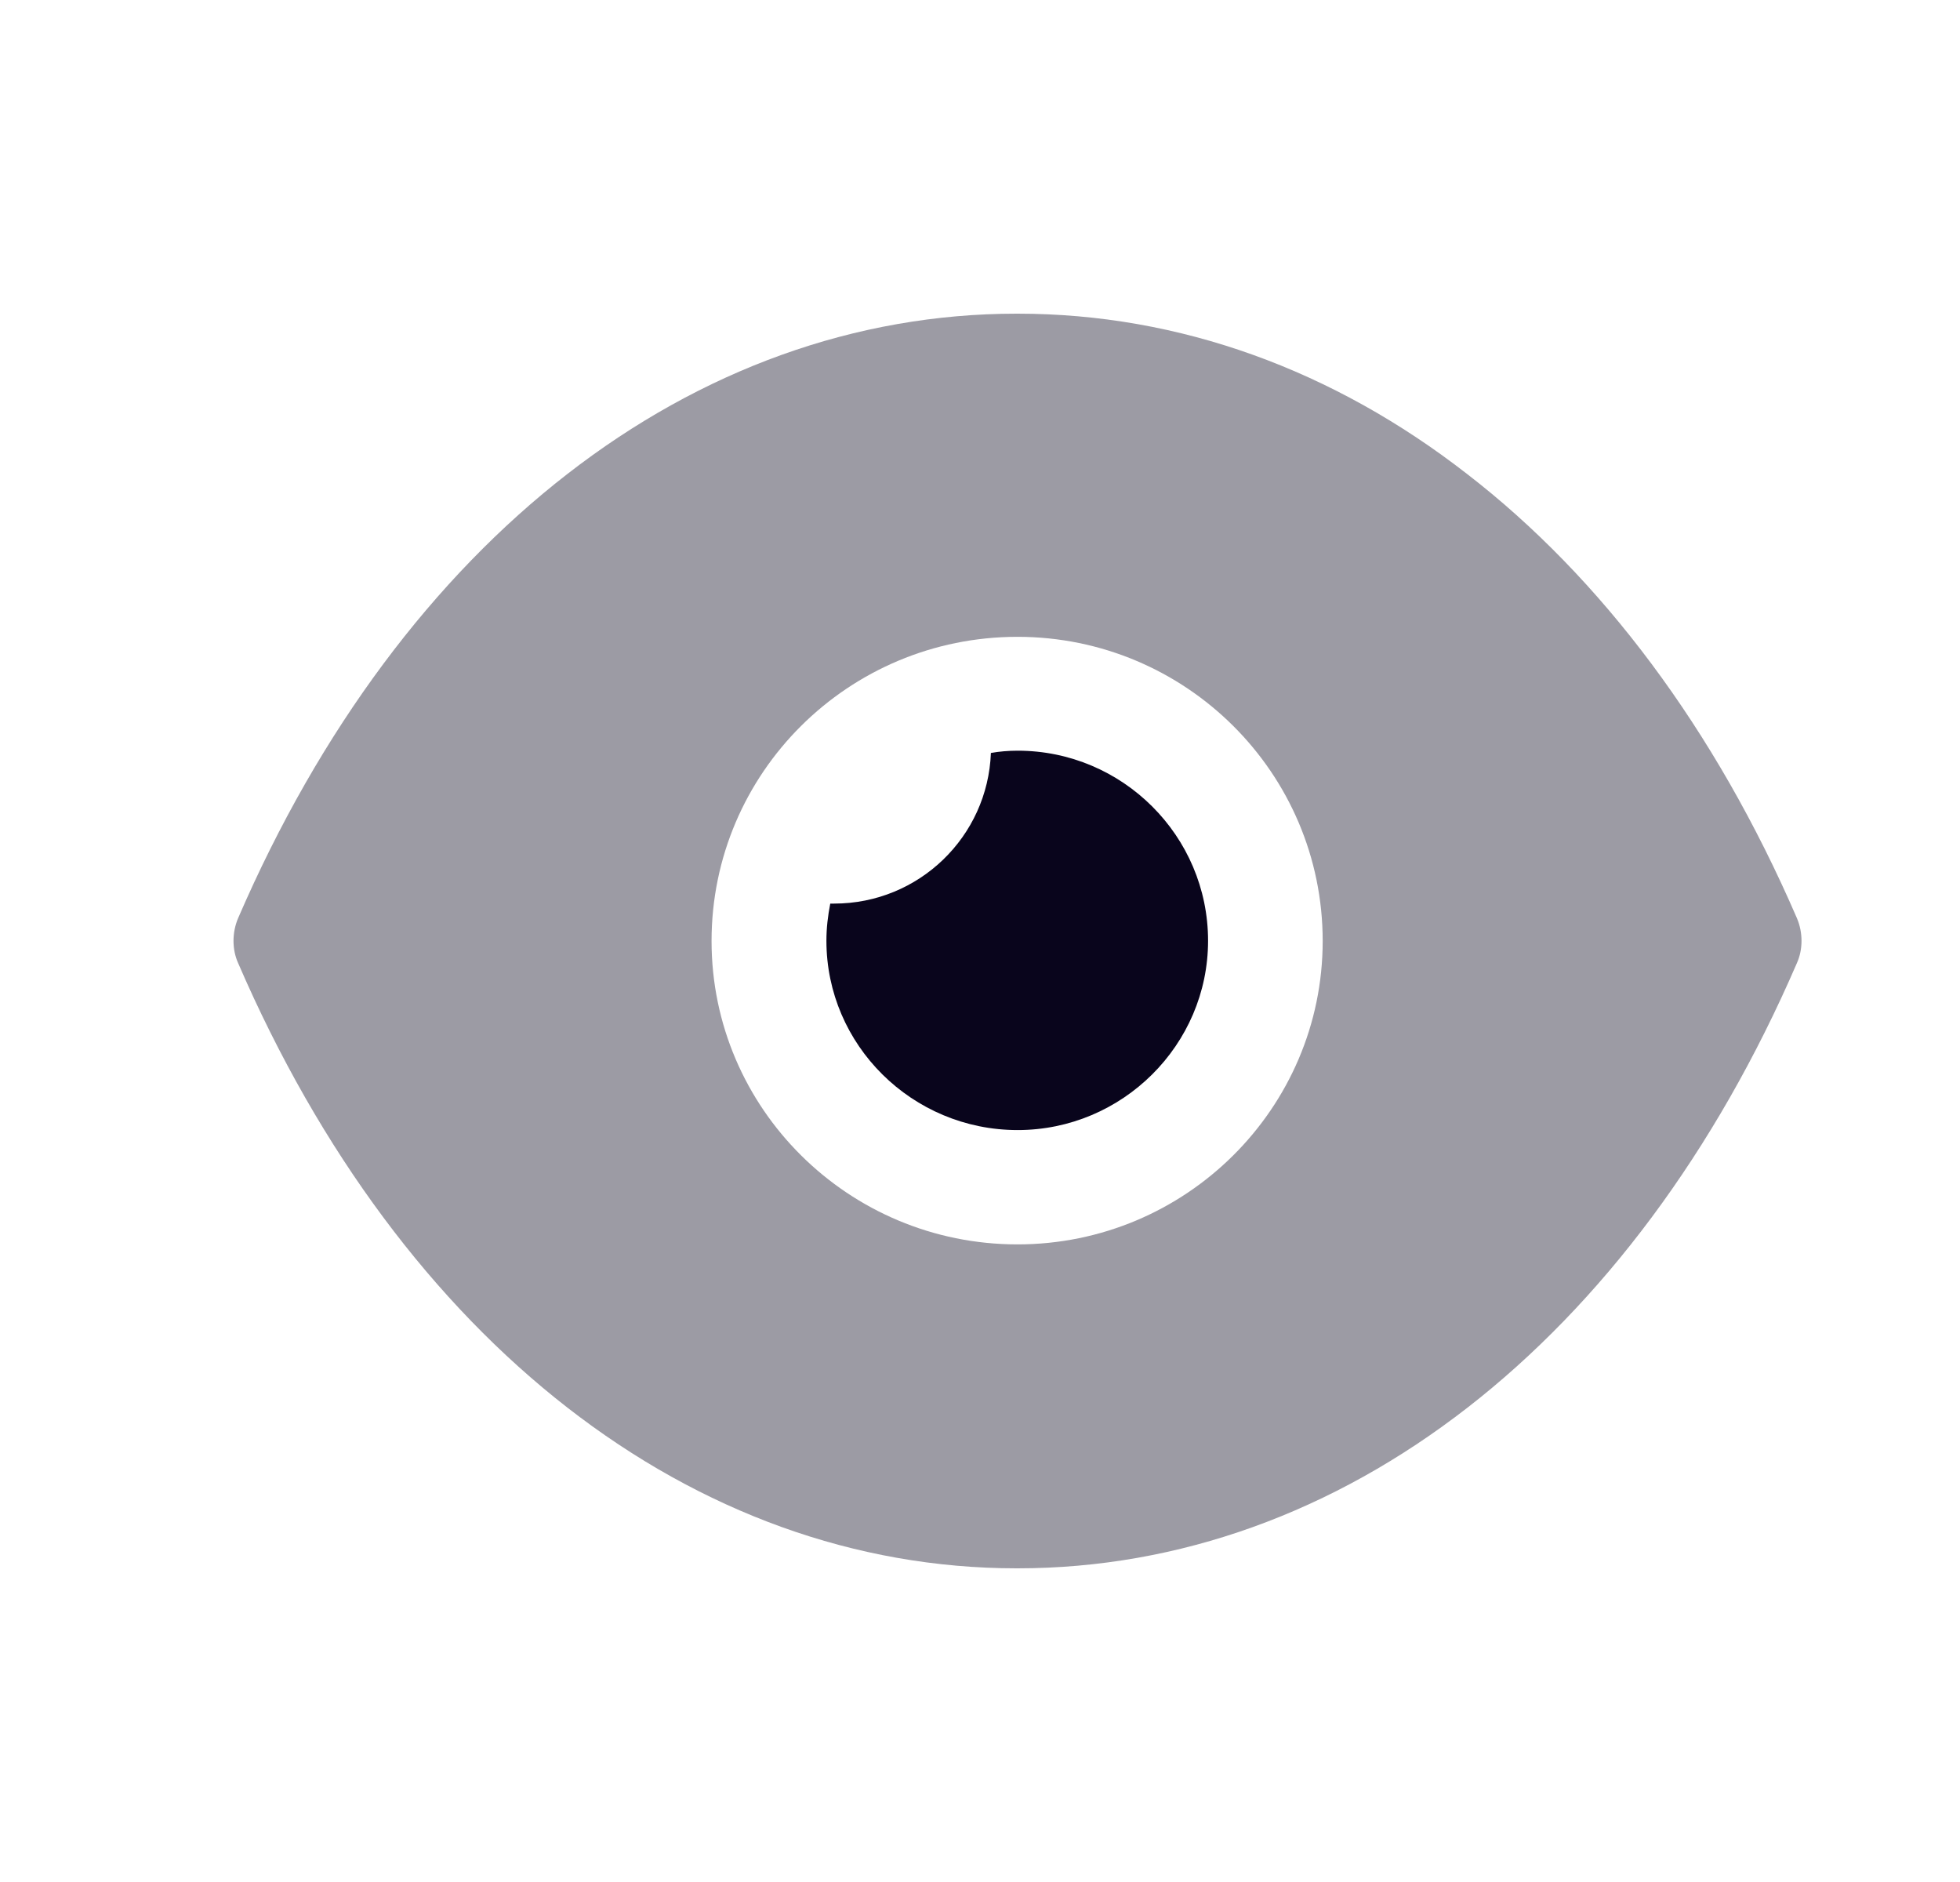 <svg width="25" height="24" viewBox="0 0 25 24" fill="none" xmlns="http://www.w3.org/2000/svg">
<path opacity="0.4" fill-rule="evenodd" clip-rule="evenodd" d="M18.715 6.046C20.422 7.364 21.876 9.295 22.92 11.709C22.998 11.892 22.998 12.107 22.92 12.281C20.832 17.11 17.115 20 12.978 20H12.969C8.842 20 5.125 17.11 3.037 12.281C2.959 12.107 2.959 11.892 3.037 11.709C5.125 6.879 8.842 4 12.969 4H12.978C15.047 4 17.008 4.718 18.715 6.046ZM9.076 12C9.076 14.133 10.822 15.869 12.978 15.869C15.125 15.869 16.871 14.133 16.871 12C16.871 9.857 15.125 8.121 12.978 8.121C10.822 8.121 9.076 9.857 9.076 12Z" fill="#09051C"/>
<path d="M15.409 11.997C15.409 13.325 14.316 14.411 12.98 14.411C11.634 14.411 10.541 13.325 10.541 11.997C10.541 11.832 10.56 11.678 10.59 11.523H10.639C11.721 11.523 12.599 10.669 12.639 9.602C12.746 9.583 12.863 9.573 12.98 9.573C14.316 9.573 15.409 10.659 15.409 11.997Z" fill="#09051C"/>
</svg>
